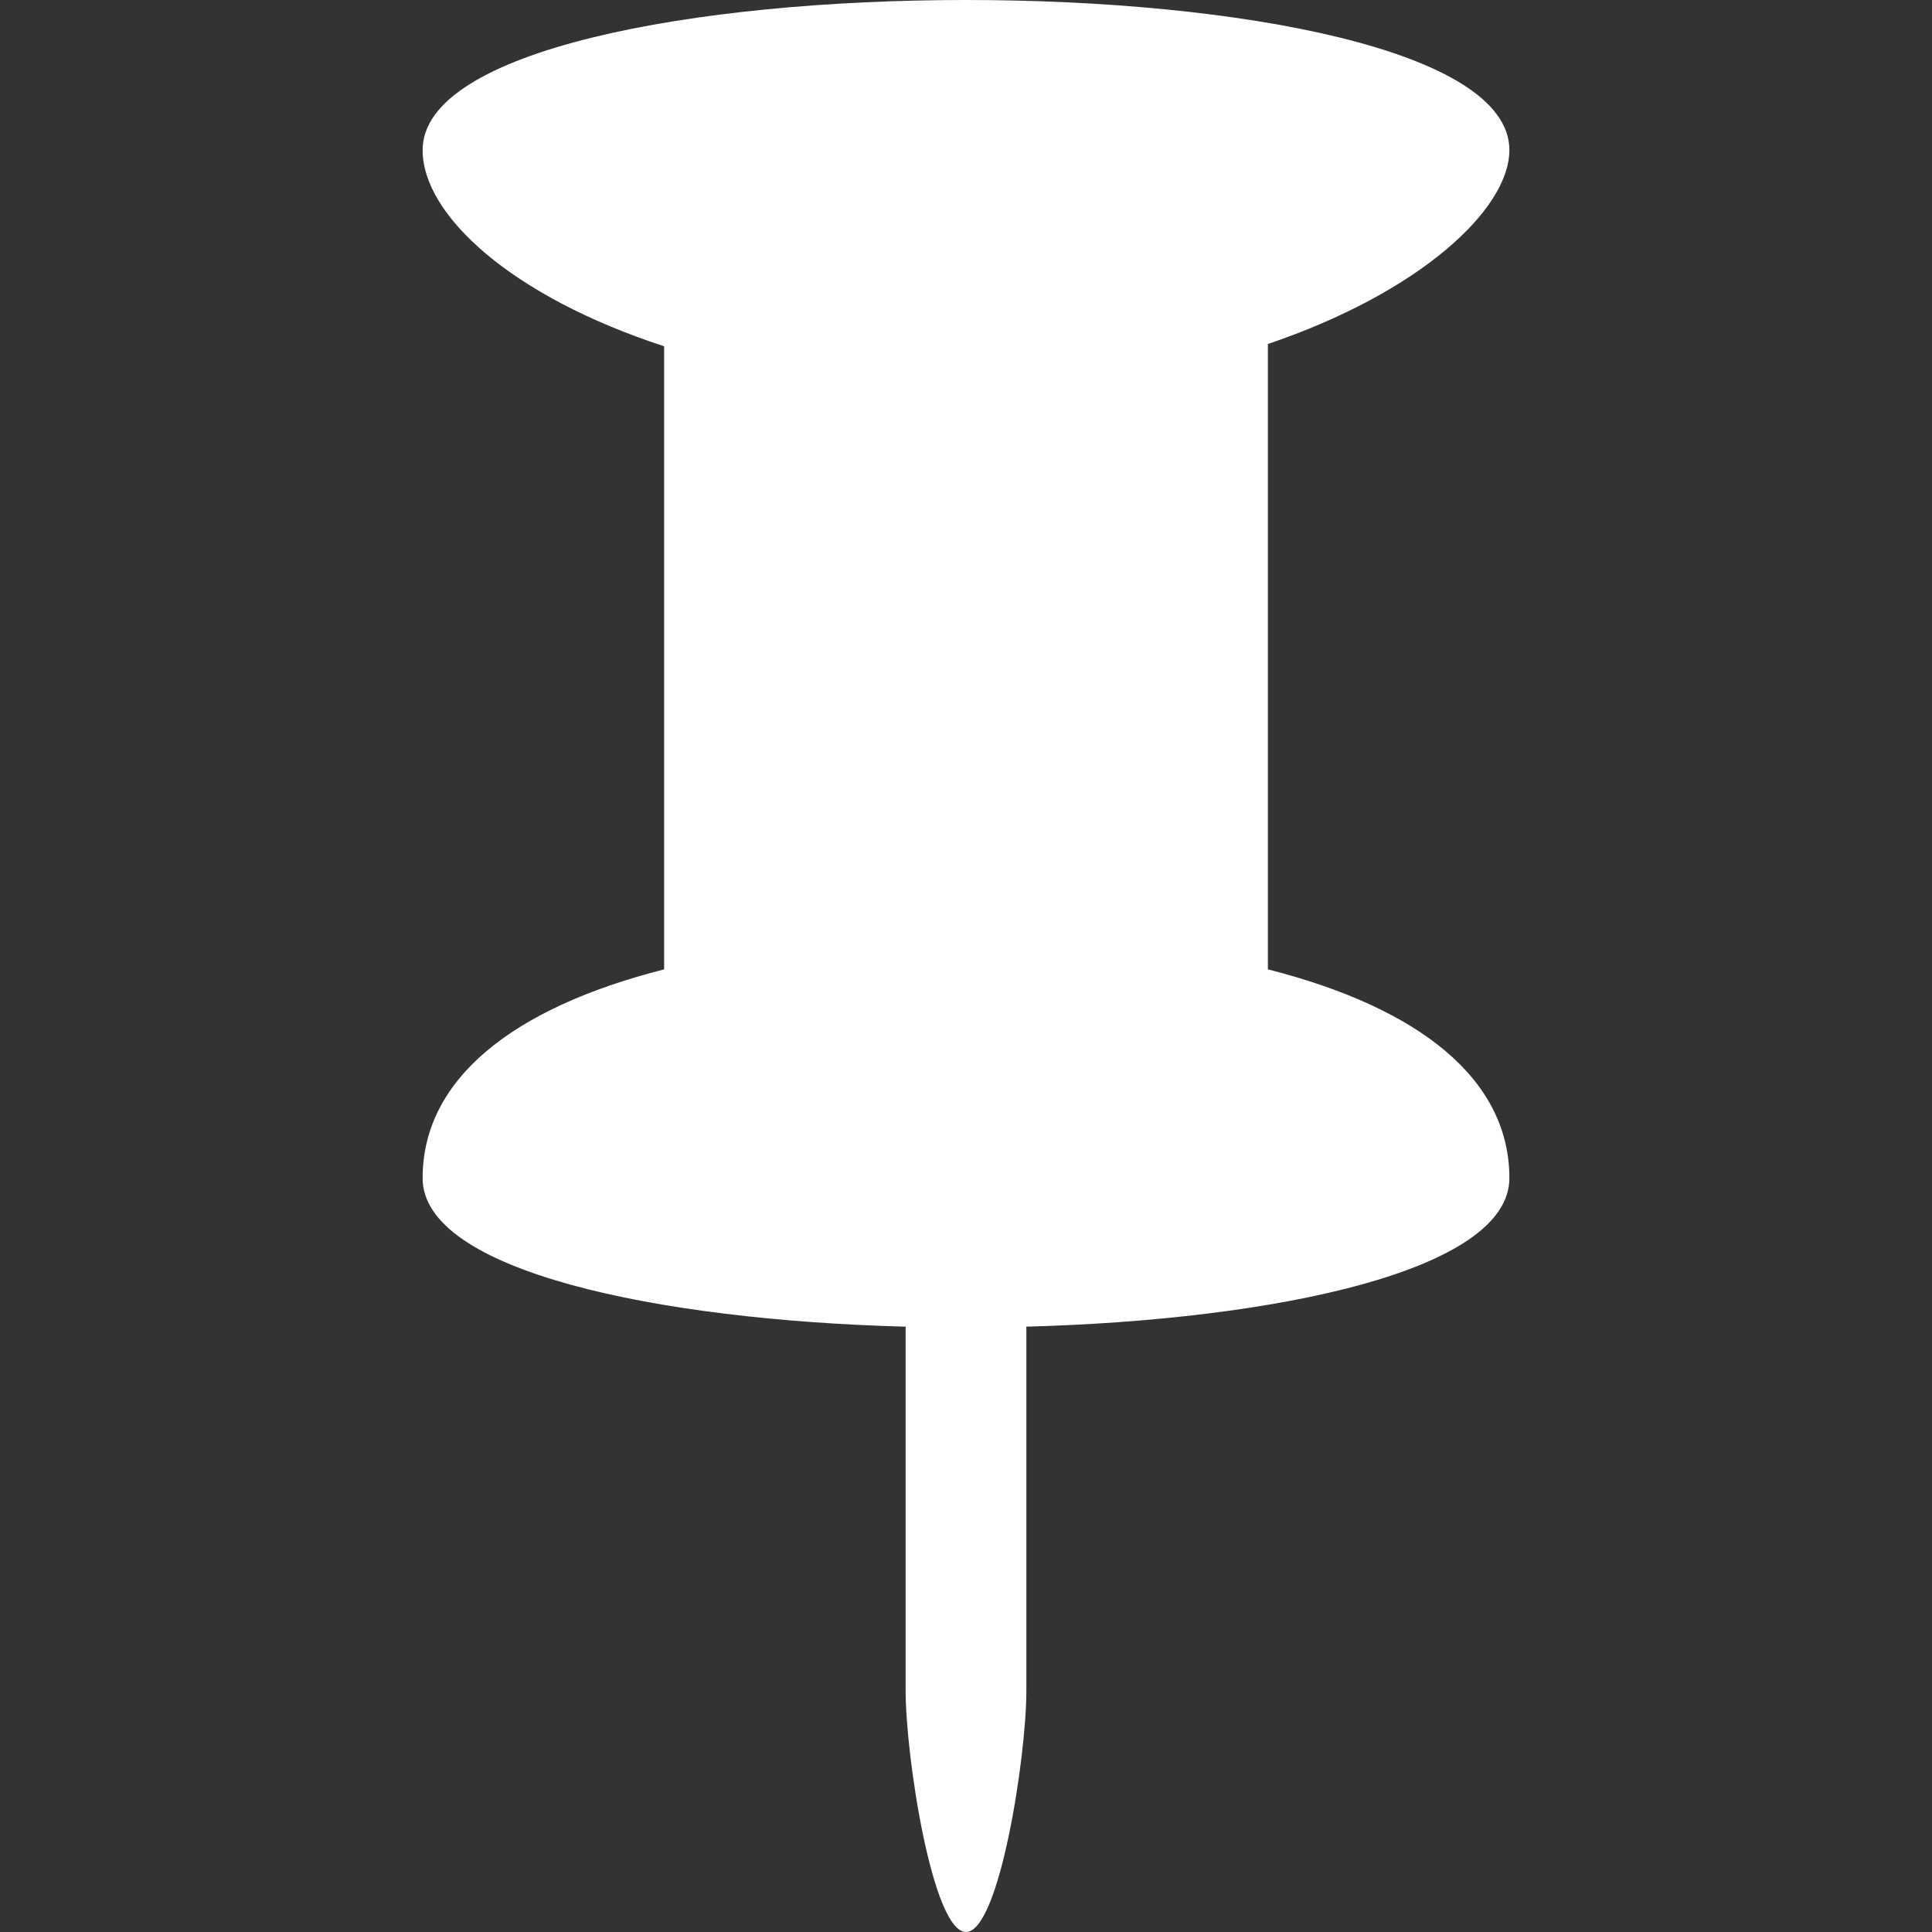 <svg version="1.1" class="pin" xmlns="http://www.w3.org/2000/svg" xmlns:xlink="http://www.w3.org/1999/xlink" x="0px" y="0px" viewBox="0 0 508.512 508.512" style="enable-background:new 0 0 508.512 508.512;" xml:space="preserve">
<rect x="0" y="0" width="508.512" height="508.512" fill="#333333" stroke="none"/>
<g>
	<g>
		<g>
			<path style="fill:#FFF;" d="M333.712,255.142V90.54c40.173-13.603,63.565-35.501,63.565-51.043     c0-52.664-286.042-52.664-286.042,0c0,17.131,23.424,38.552,63.565,51.647v163.998c-40.141,10.202-63.565,29.049-63.565,54.952     c0,24.377,61.34,37.344,127.162,39.092l-0.032,0.413v95.347c0,17.544,7.119,63.565,15.891,63.565     c8.74,0,15.891-46.021,15.891-63.565v-95.347l-0.032-0.413c65.822-1.78,127.162-14.779,127.162-39.092     C397.277,284.191,373.885,265.344,333.712,255.142z"/>
		</g>
	</g>
</g>
</svg>